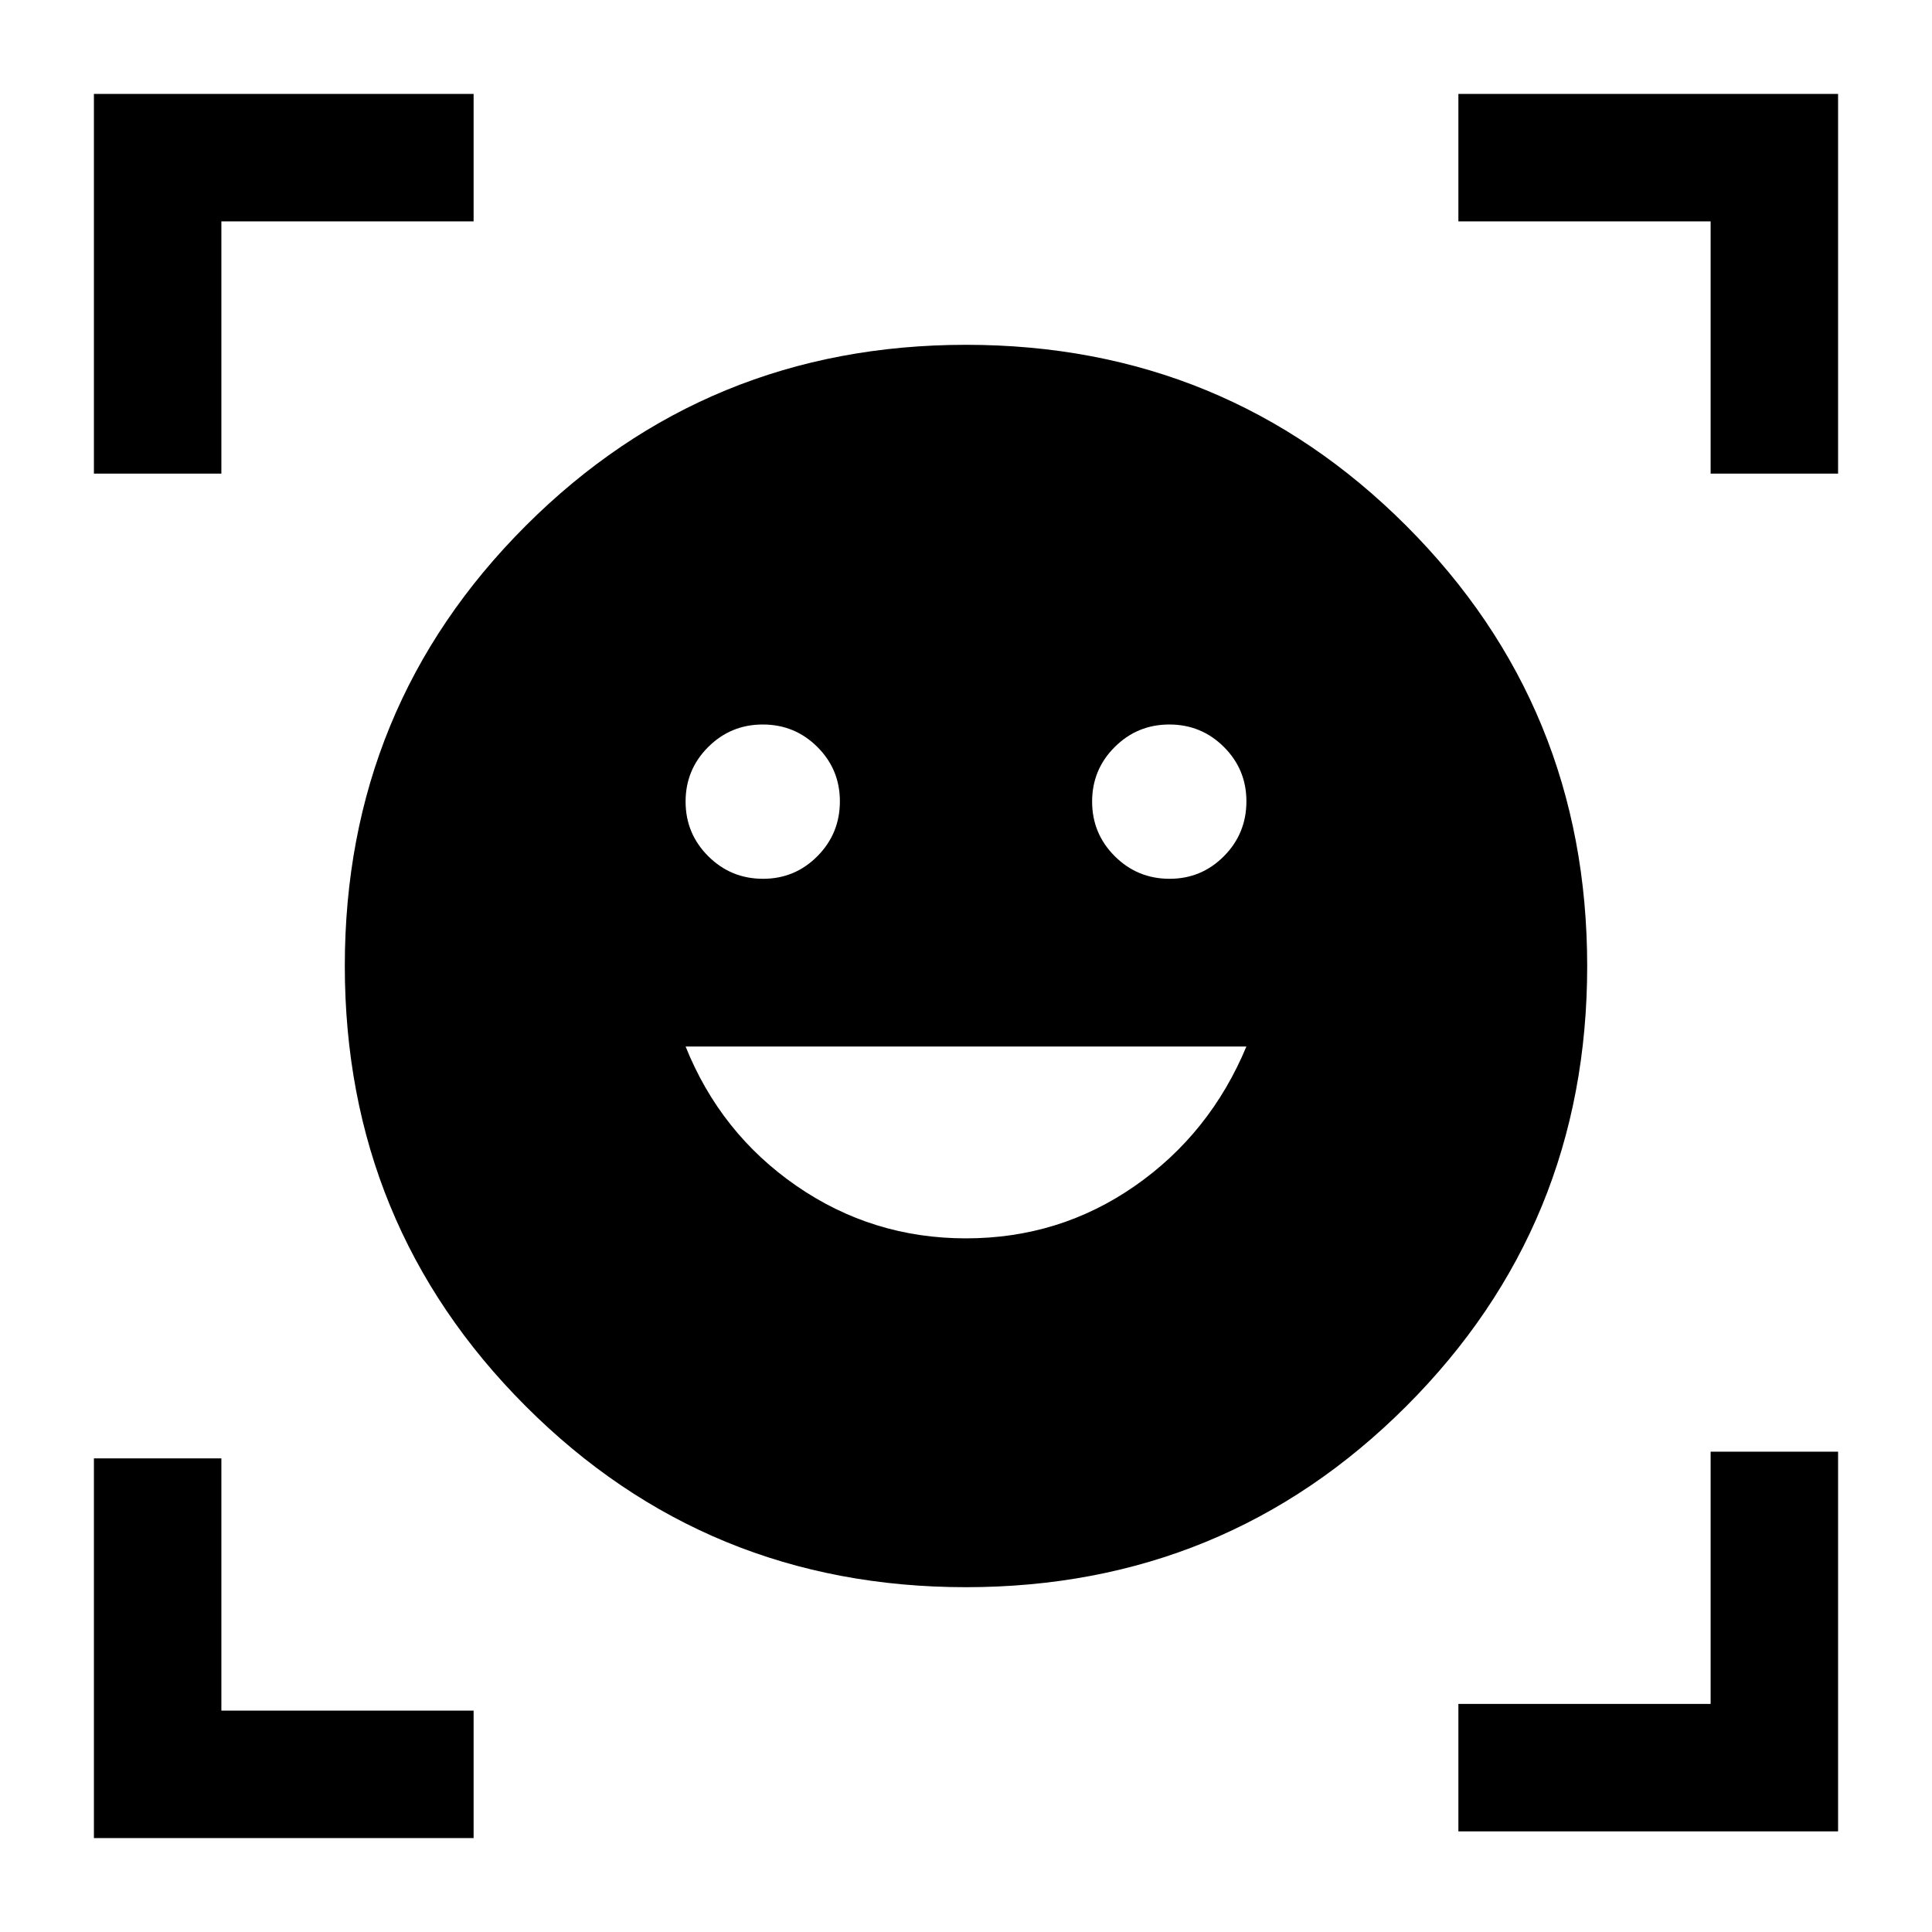 <svg xmlns="http://www.w3.org/2000/svg" height="40" viewBox="0 -960 960 960" width="40"><path d="M480.054-788.667q128.844 0 218.728 89.939 89.885 89.939 89.885 218.782 0 128.844-89.939 218.728-89.939 89.885-218.782 89.885-128.844 0-218.728-89.939-89.885-89.939-89.885-218.782 0-128.844 89.939-218.728 89.939-89.885 218.782-89.885Zm-.054 444q46.5 0 83.888-26.025 37.387-26.025 55.445-69.308H340.667Q358-396.833 395.75-370.75T480-344.667ZM340.667-561.699q0 15.916 11.25 27.141 11.25 11.225 27.25 11.225 15.858 0 27.012-11.25t11.154-27.25q0-15.859-11.193-27.013Q394.948-600 379.032-600q-15.915 0-27.14 11.193-11.225 11.193-11.225 27.108Zm202 0q0 15.916 11.25 27.141 11.25 11.225 27.25 11.225 15.858 0 27.012-11.25t11.154-27.25q0-15.859-11.192-27.013Q596.948-600 581.032-600q-15.915 0-27.14 11.193-11.225 11.193-11.225 27.108Zm-496-162.968v-188.666h188.666V-850H110v125.333H46.667Zm0 678v-188.666H110V-110h125.333v63.333H46.667Zm678-3.333v-63.333H850v-125.334h63.333V-50H724.667ZM850-724.667V-850H724.667v-63.333h188.666v188.666H850Z"/></svg>
